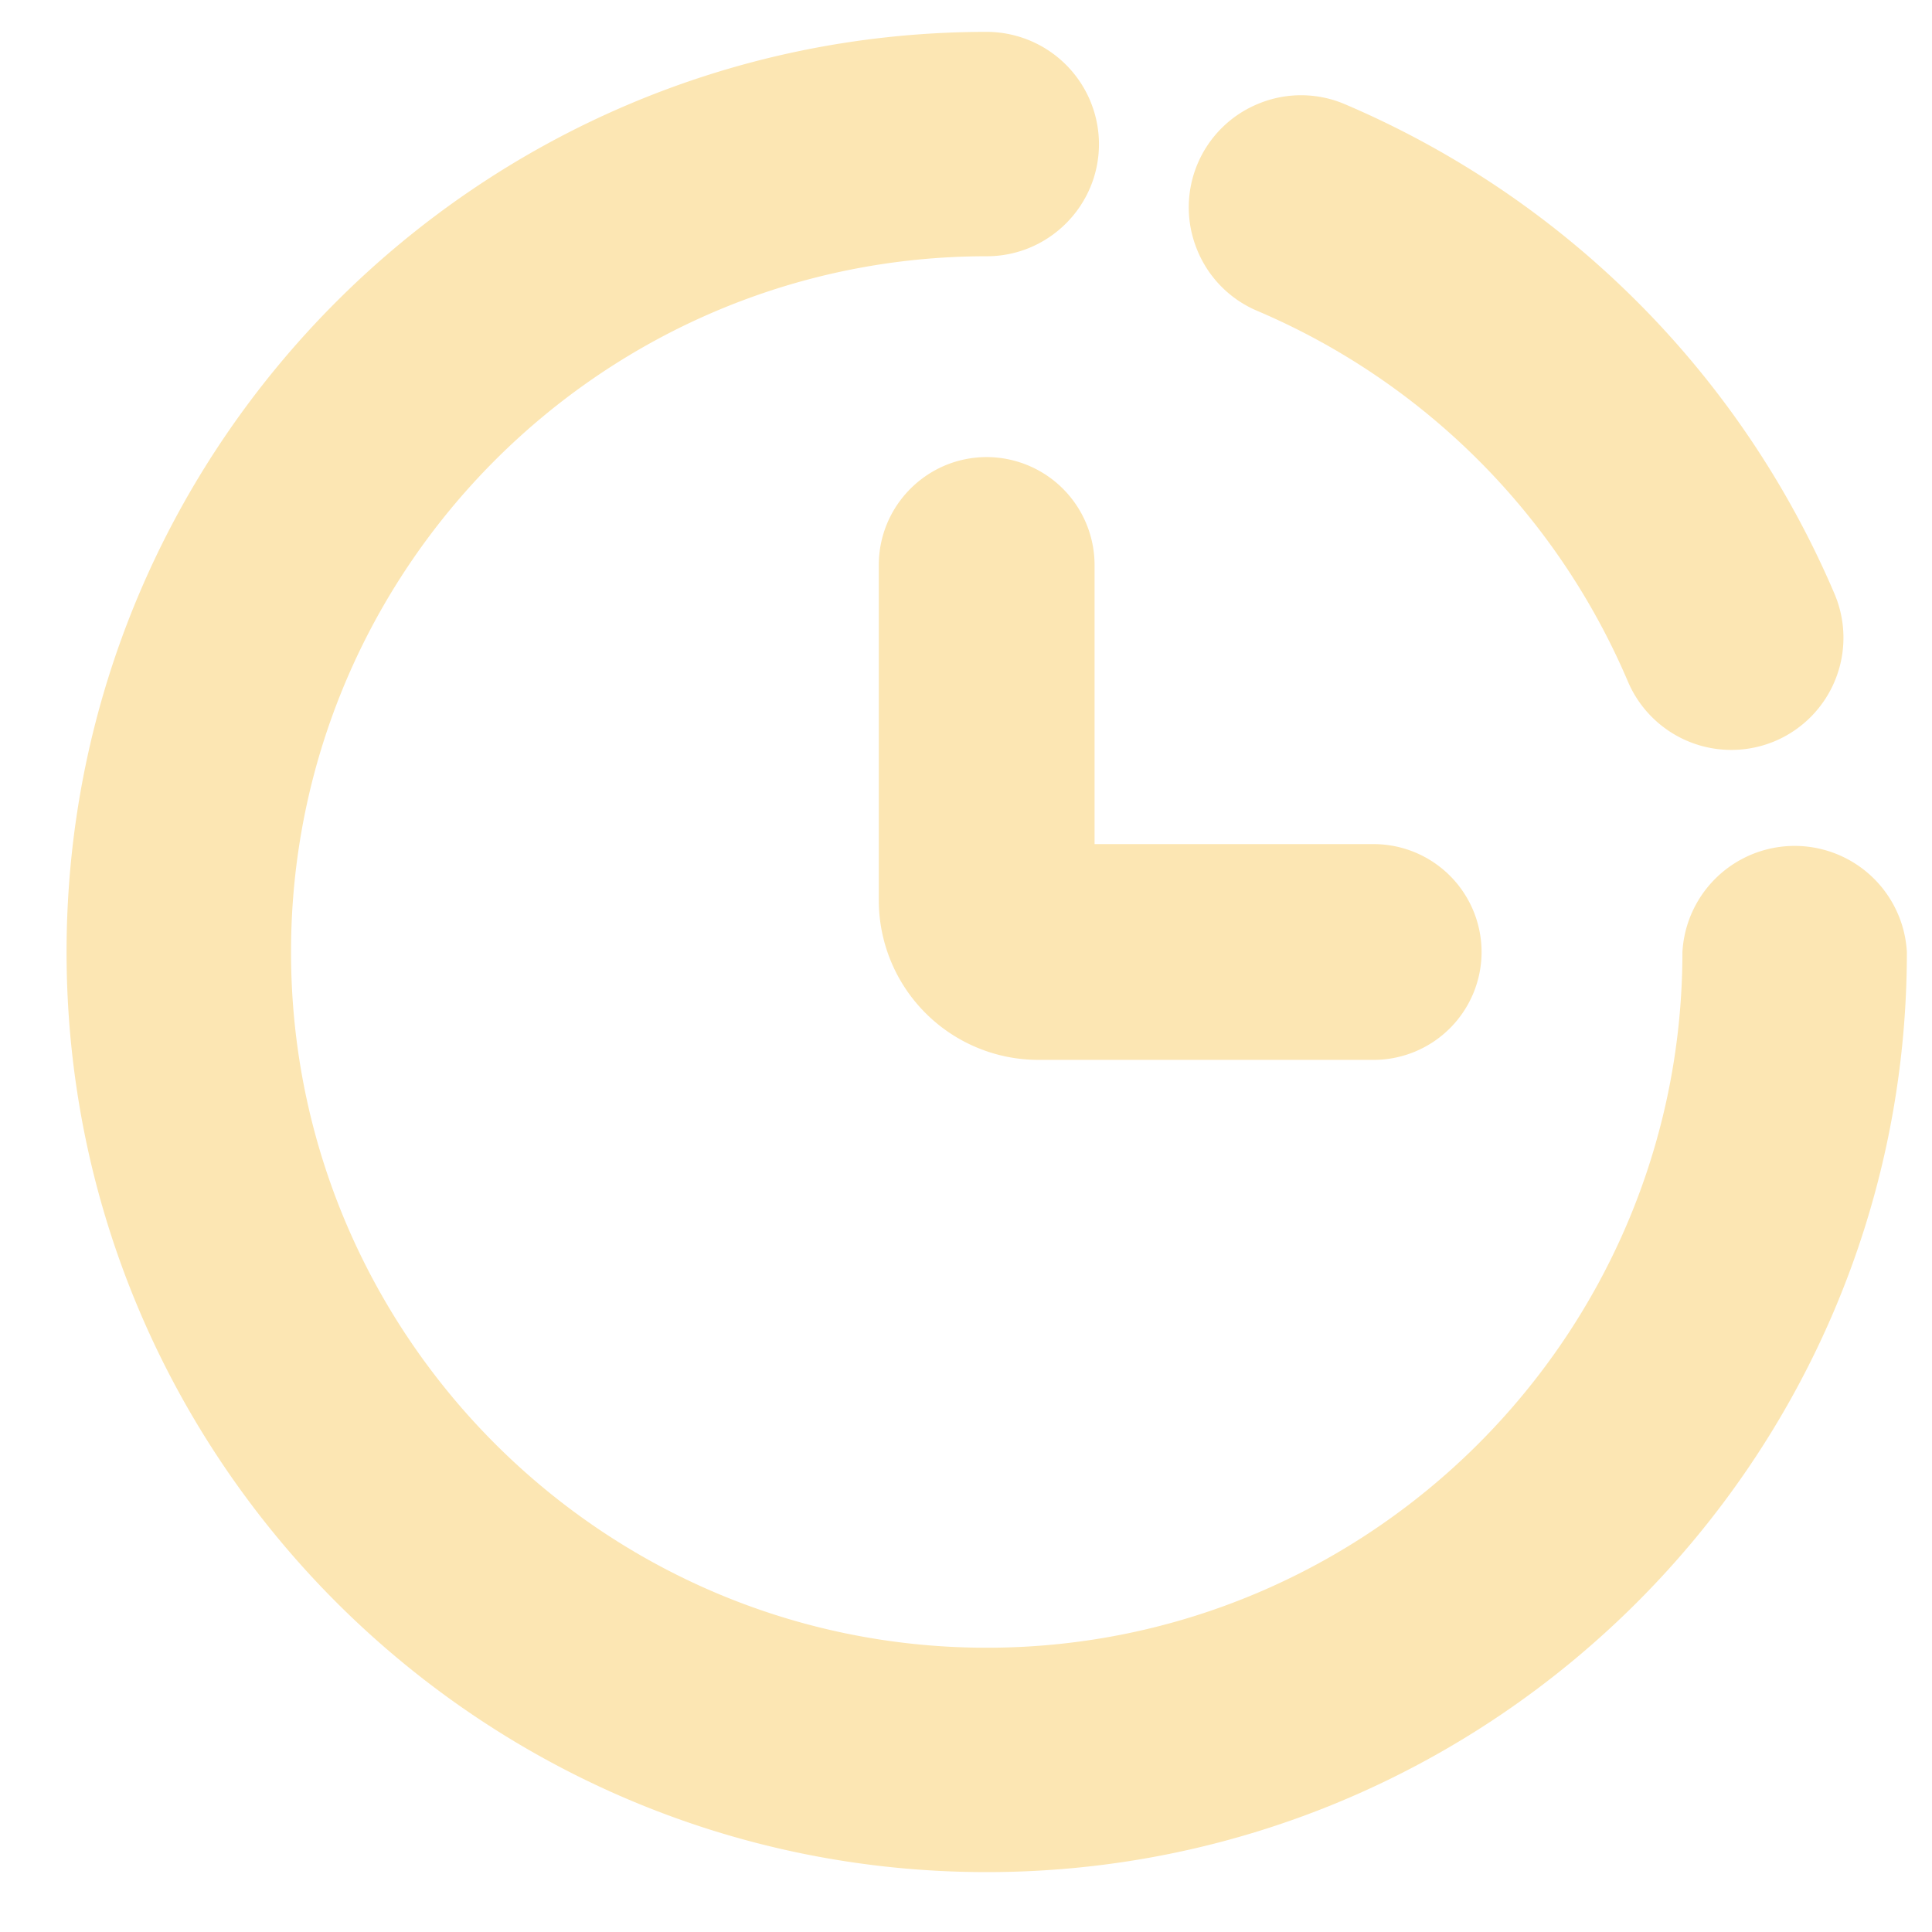 <svg xmlns="http://www.w3.org/2000/svg" width="22" height="22">
    <path fill="#FCE6B3" fill-rule="evenodd" d="M11.236 21.318c-5.778 0-10.478-4.7-10.478-10.477C.758 5.063 5.458.363 11.236.363a1.28 1.28 0 0 1 1.278 1.278c0 .704-.573 1.277-1.278 1.277-4.369 0-7.922 3.554-7.922 7.923 0 4.368 3.553 7.922 7.922 7.922 4.368 0 7.922-3.554 7.922-7.922a1.28 1.28 0 0 1 2.556 0c0 5.777-4.701 10.477-10.478 10.477zm5.635-10.477a1.23 1.23 0 0 1-1.229 1.228h-3.818a1.818 1.818 0 0 1-1.817-1.816V6.435c0-.679.551-1.23 1.229-1.23a1.23 1.23 0 0 1 1.228 1.23v3.177h3.178a1.23 1.23 0 0 1 1.229 1.229zm3.341-2.402a1.28 1.28 0 0 1-1.675-.679 7.989 7.989 0 0 0-4.22-4.22 1.272 1.272 0 0 1-.686-.698 1.274 1.274 0 0 1 .704-1.663 1.27 1.27 0 0 1 .978.007 10.563 10.563 0 0 1 5.578 5.579 1.278 1.278 0 0 1-.679 1.674z"/>
</svg>
